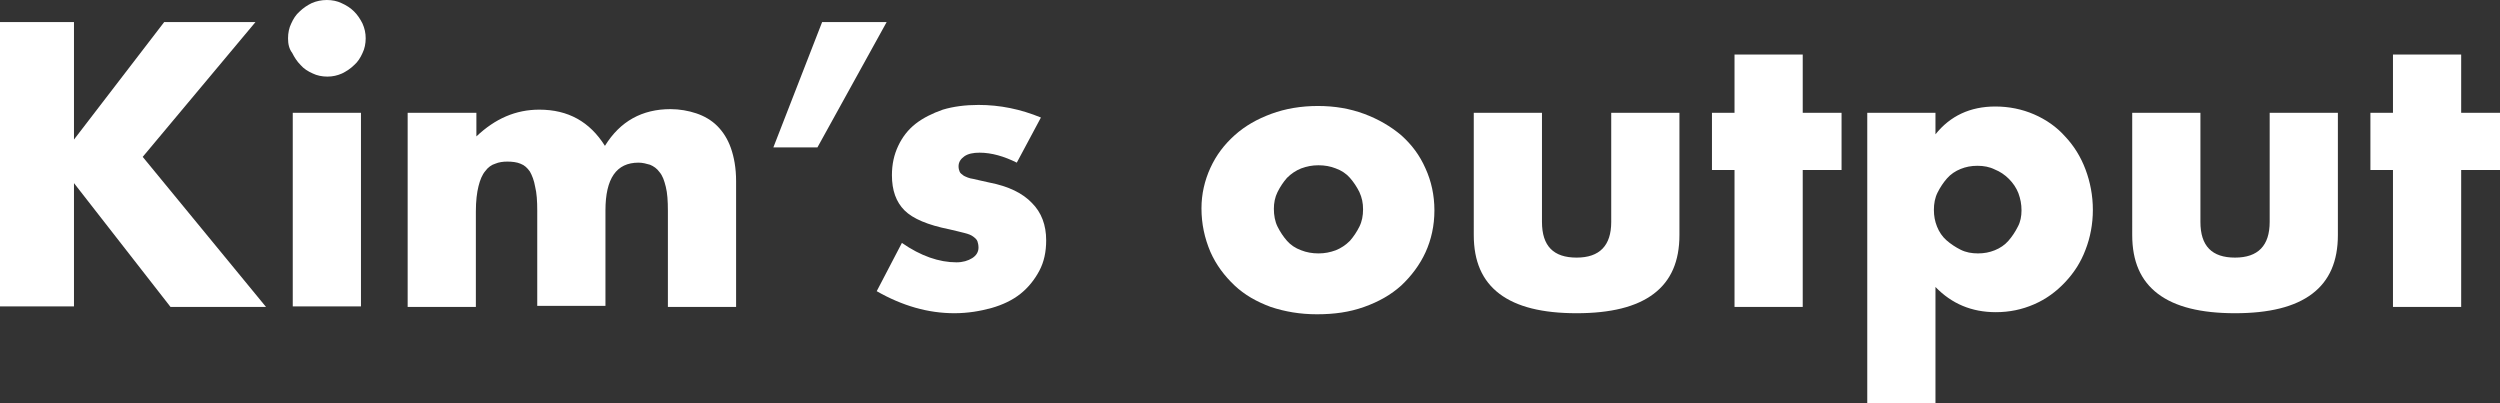 <?xml version="1.0" encoding="utf-8"?>
<!-- Generator: Adobe Illustrator 21.1.0, SVG Export Plug-In . SVG Version: 6.00 Build 0)  -->
<svg version="1.1" id="レイヤー_1" xmlns="http://www.w3.org/2000/svg" xmlns:xlink="http://www.w3.org/1999/xlink" x="0px"
	 y="0px" viewBox="0 0 476.5 76.9" style="enable-background:new 0 0 476.5 76.9;" xml:space="preserve">
<rect x="0" y="0" width="476.5" height="76.9" fill="#333333" stroke="none"/>
<style type="text/css">
	.st0{fill:#FFFFFF;}
</style>
<g>
	<path class="st0" d="M14.1,26.6L31.3,4.2h17.4L27.2,29.9l23.5,28.6H32.5L14.1,34.9v23.5H0V4.2h14.1V26.6z"/>
	<path class="st0" d="M54.9,7.3c0-1,0.2-2,0.6-2.8c0.4-0.9,0.9-1.7,1.6-2.3c0.7-0.7,1.5-1.2,2.3-1.6C60.3,0.2,61.3,0,62.3,0
		c1,0,2,0.2,2.8,0.6C66,1,66.8,1.5,67.5,2.2c0.7,0.7,1.2,1.5,1.6,2.3c0.4,0.9,0.6,1.8,0.6,2.8c0,1-0.2,2-0.6,2.8
		c-0.4,0.9-0.9,1.7-1.6,2.3c-0.7,0.7-1.5,1.2-2.3,1.6c-0.9,0.4-1.8,0.6-2.8,0.6c-1,0-2-0.2-2.8-0.6c-0.9-0.4-1.7-0.9-2.3-1.6
		c-0.7-0.7-1.2-1.5-1.6-2.3C55.1,9.3,54.9,8.4,54.9,7.3z M68.8,21.5v36.9h-13V21.5H68.8z"/>
	<path class="st0" d="M77.8,21.5h13v4.5c3.6-3.4,7.5-5.1,12-5.1c5.5,0,9.6,2.3,12.5,6.9c2.9-4.7,7.1-7,12.5-7c1.7,0,3.4,0.3,4.9,0.8
		c1.5,0.5,2.9,1.3,4,2.4c1.1,1.1,2,2.5,2.6,4.2c0.6,1.7,1,3.8,1,6.3v24h-13V40.2c0-1.9-0.1-3.4-0.4-4.6c-0.3-1.2-0.6-2.1-1.2-2.8
		c-0.5-0.7-1.1-1.1-1.8-1.4c-0.7-0.2-1.4-0.4-2.2-0.4c-4.2,0-6.3,3-6.3,9.1v18.2h-13V40.2c0-1.9-0.1-3.4-0.4-4.6
		c-0.2-1.2-0.6-2.2-1-2.9c-0.5-0.7-1-1.2-1.8-1.5c-0.7-0.3-1.6-0.4-2.5-0.4c-0.8,0-1.6,0.1-2.3,0.4c-0.7,0.2-1.4,0.7-1.9,1.4
		c-0.6,0.7-1,1.7-1.3,2.9c-0.3,1.2-0.5,2.8-0.5,4.8v18.2h-13V21.5z"/>
	<path class="st0" d="M156.7,4.2h12.3l-13.2,23.9h-8.4L156.7,4.2z"/>
	<path class="st0" d="M193.8,31c-2.4-1.2-4.8-1.9-7.1-1.9c-1.2,0-2.2,0.2-2.9,0.7c-0.7,0.5-1.1,1.1-1.1,1.9c0,0.4,0.1,0.8,0.2,1
		c0.1,0.3,0.4,0.5,0.8,0.8c0.4,0.2,1,0.5,1.8,0.6c0.8,0.2,1.8,0.4,3.1,0.7c3.6,0.7,6.3,2,8.1,3.9c1.8,1.8,2.7,4.2,2.7,7.1
		c0,2.2-0.4,4.1-1.3,5.8c-0.9,1.7-2.1,3.2-3.6,4.4c-1.5,1.2-3.4,2.1-5.5,2.7c-2.2,0.6-4.5,1-7.1,1c-5,0-9.9-1.4-14.8-4.2l4.8-9.2
		c3.6,2.5,7.1,3.7,10.4,3.7c1.2,0,2.2-0.3,3-0.8c0.8-0.5,1.2-1.2,1.2-2c0-0.5-0.1-0.9-0.2-1.2c-0.1-0.3-0.4-0.6-0.8-0.9
		c-0.4-0.3-0.9-0.5-1.7-0.7c-0.7-0.2-1.7-0.4-2.9-0.7c-4-0.8-6.9-2-8.5-3.6c-1.6-1.6-2.4-3.8-2.4-6.7c0-2.1,0.4-3.9,1.2-5.6
		c0.8-1.7,1.9-3.1,3.3-4.2s3.2-2,5.2-2.7c2-0.6,4.3-0.9,6.8-0.9c4.1,0,8,0.8,11.9,2.4L193.8,31z"/>
	<path class="st0" d="M229,39.7c0-2.7,0.6-5.3,1.7-7.7c1.1-2.4,2.6-4.4,4.6-6.2c2-1.8,4.3-3.1,7-4.1c2.7-1,5.7-1.5,8.9-1.5
		c3.2,0,6.1,0.5,8.8,1.5c2.7,1,5.1,2.4,7.1,4.1c2,1.8,3.5,3.8,4.6,6.3c1.1,2.4,1.7,5.1,1.7,8s-0.6,5.6-1.7,8
		c-1.1,2.4-2.7,4.5-4.6,6.3c-2,1.8-4.3,3.1-7.1,4.1c-2.8,1-5.7,1.4-9,1.4c-3.2,0-6.1-0.5-8.8-1.4c-2.7-1-5-2.3-6.9-4.1
		c-1.9-1.8-3.5-3.9-4.6-6.4C229.6,45.4,229,42.7,229,39.7z M242.8,39.8c0,1.2,0.2,2.4,0.7,3.4c0.5,1,1.1,1.9,1.8,2.7
		c0.7,0.8,1.6,1.4,2.7,1.8c1,0.4,2.1,0.6,3.3,0.6c1.2,0,2.2-0.2,3.3-0.6c1-0.4,1.9-1,2.7-1.8c0.7-0.8,1.3-1.7,1.8-2.7
		c0.5-1,0.7-2.1,0.7-3.3c0-1.2-0.2-2.2-0.7-3.3c-0.5-1-1.1-1.9-1.8-2.7c-0.7-0.8-1.6-1.4-2.7-1.8c-1-0.4-2.1-0.6-3.3-0.6
		c-1.2,0-2.2,0.2-3.3,0.6c-1,0.4-1.9,1-2.7,1.8c-0.7,0.8-1.3,1.7-1.8,2.7C243,37.6,242.8,38.7,242.8,39.8z"/>
	<path class="st0" d="M293.9,21.5v20.8c0,4.6,2.2,6.8,6.6,6.8c4.4,0,6.6-2.3,6.6-6.8V21.5h13v23.3c0,5-1.6,8.7-4.9,11.2
		c-3.3,2.5-8.2,3.7-14.7,3.7c-6.5,0-11.4-1.2-14.7-3.7c-3.3-2.5-4.9-6.2-4.9-11.2V21.5H293.9z"/>
	<path class="st0" d="M343.6,32.4v26.1h-13V32.4h-4.3V21.5h4.3V10.4h13v11.1h7.4v10.9H343.6z"/>
	<path class="st0" d="M368.9,76.9h-13V21.5h13v4.1c2.8-3.5,6.6-5.3,11.4-5.3c2.6,0,5.1,0.5,7.4,1.5c2.3,1,4.3,2.4,5.9,4.2
		c1.7,1.8,3,3.9,3.9,6.3c0.9,2.4,1.4,5,1.4,7.7c0,2.7-0.5,5.3-1.4,7.6c-0.9,2.4-2.2,4.4-3.9,6.2c-1.7,1.8-3.6,3.2-5.9,4.2
		c-2.3,1-4.7,1.5-7.3,1.5c-4.6,0-8.4-1.6-11.5-4.8V76.9z M385.3,40.1c0-1.2-0.2-2.2-0.6-3.3c-0.4-1-1-1.9-1.8-2.7
		c-0.8-0.8-1.7-1.4-2.7-1.8c-1-0.5-2.1-0.7-3.3-0.7c-1.2,0-2.2,0.2-3.2,0.6s-1.9,1-2.6,1.8c-0.7,0.8-1.3,1.7-1.8,2.7
		c-0.5,1-0.7,2.1-0.7,3.3c0,1.2,0.2,2.2,0.6,3.2c0.4,1,1,1.9,1.8,2.6c0.8,0.7,1.7,1.3,2.7,1.8c1,0.5,2.1,0.7,3.3,0.7
		c1.2,0,2.2-0.2,3.2-0.6c1-0.4,1.9-1,2.6-1.8c0.7-0.8,1.3-1.7,1.8-2.7C385.1,42.3,385.3,41.2,385.3,40.1z"/>
	<path class="st0" d="M419.4,21.5v20.8c0,4.6,2.2,6.8,6.6,6.8c4.4,0,6.6-2.3,6.6-6.8V21.5h13v23.3c0,5-1.6,8.7-4.9,11.2
		c-3.3,2.5-8.2,3.7-14.7,3.7c-6.5,0-11.4-1.2-14.7-3.7c-3.3-2.5-4.9-6.2-4.9-11.2V21.5H419.4z"/>
	<path class="st0" d="M469.1,32.4v26.1h-13V32.4h-4.3V21.5h4.3V10.4h13v11.1h7.4v10.9H469.1z"/>
</g>
</svg>
